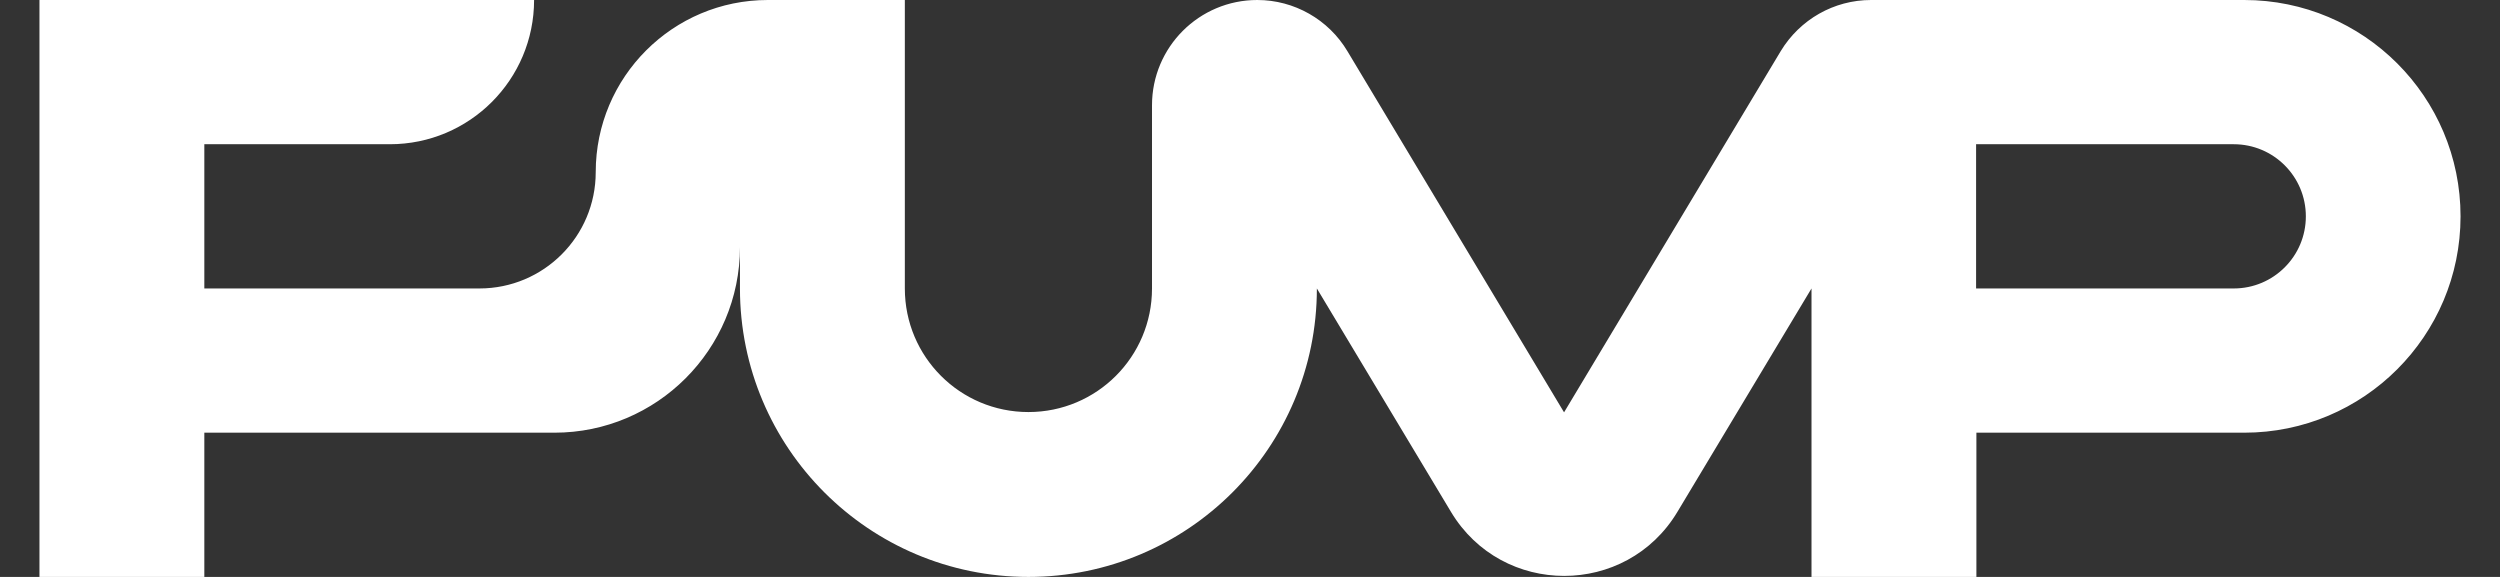 <svg width="156" height="36" viewBox="0 0 156 36" fill="none" xmlns="http://www.w3.org/2000/svg">
<rect x="0" y="0" width="156" height="36" fill="#333333" stroke="none"/>
<g clip-path="url(#clip0_300_422)">
<path d="M111.115 3.194L97.597 25.73L84.079 3.194C82.899 1.216 80.758 0 78.454 0C74.825 0 71.885 2.94 71.885 6.569V18C71.885 22.264 68.438 25.712 64.173 25.712C59.909 25.712 56.462 22.264 56.462 18V0H47.915C41.982 0 37.173 4.808 37.173 10.742C37.173 14.752 33.925 18 29.915 18H12.75V9H24.327C29.298 9 33.327 4.972 33.327 0H2.462V36H12.75V27H34.597C40.984 27 46.173 21.811 46.173 15.423V18C46.173 27.944 54.23 36 64.173 36C74.117 36 82.173 27.944 82.173 18L90.538 31.936C93.732 37.27 101.48 37.27 104.673 31.936L113.038 18V36H123.327V27H140.038C147.496 27 153.538 20.958 153.538 13.5C153.538 6.042 147.496 0 140.038 0H116.758C114.435 0 112.313 1.216 111.115 3.194ZM139.385 18H123.308V9H139.385C141.871 9 143.885 11.014 143.885 13.5C143.885 15.986 141.871 18 139.385 18Z" fill="white"/>
</g>
<defs>
<clipPath id="clip0_300_422">
<rect width="156" height="36" fill="white"/>
</clipPath>
</defs>
</svg>
